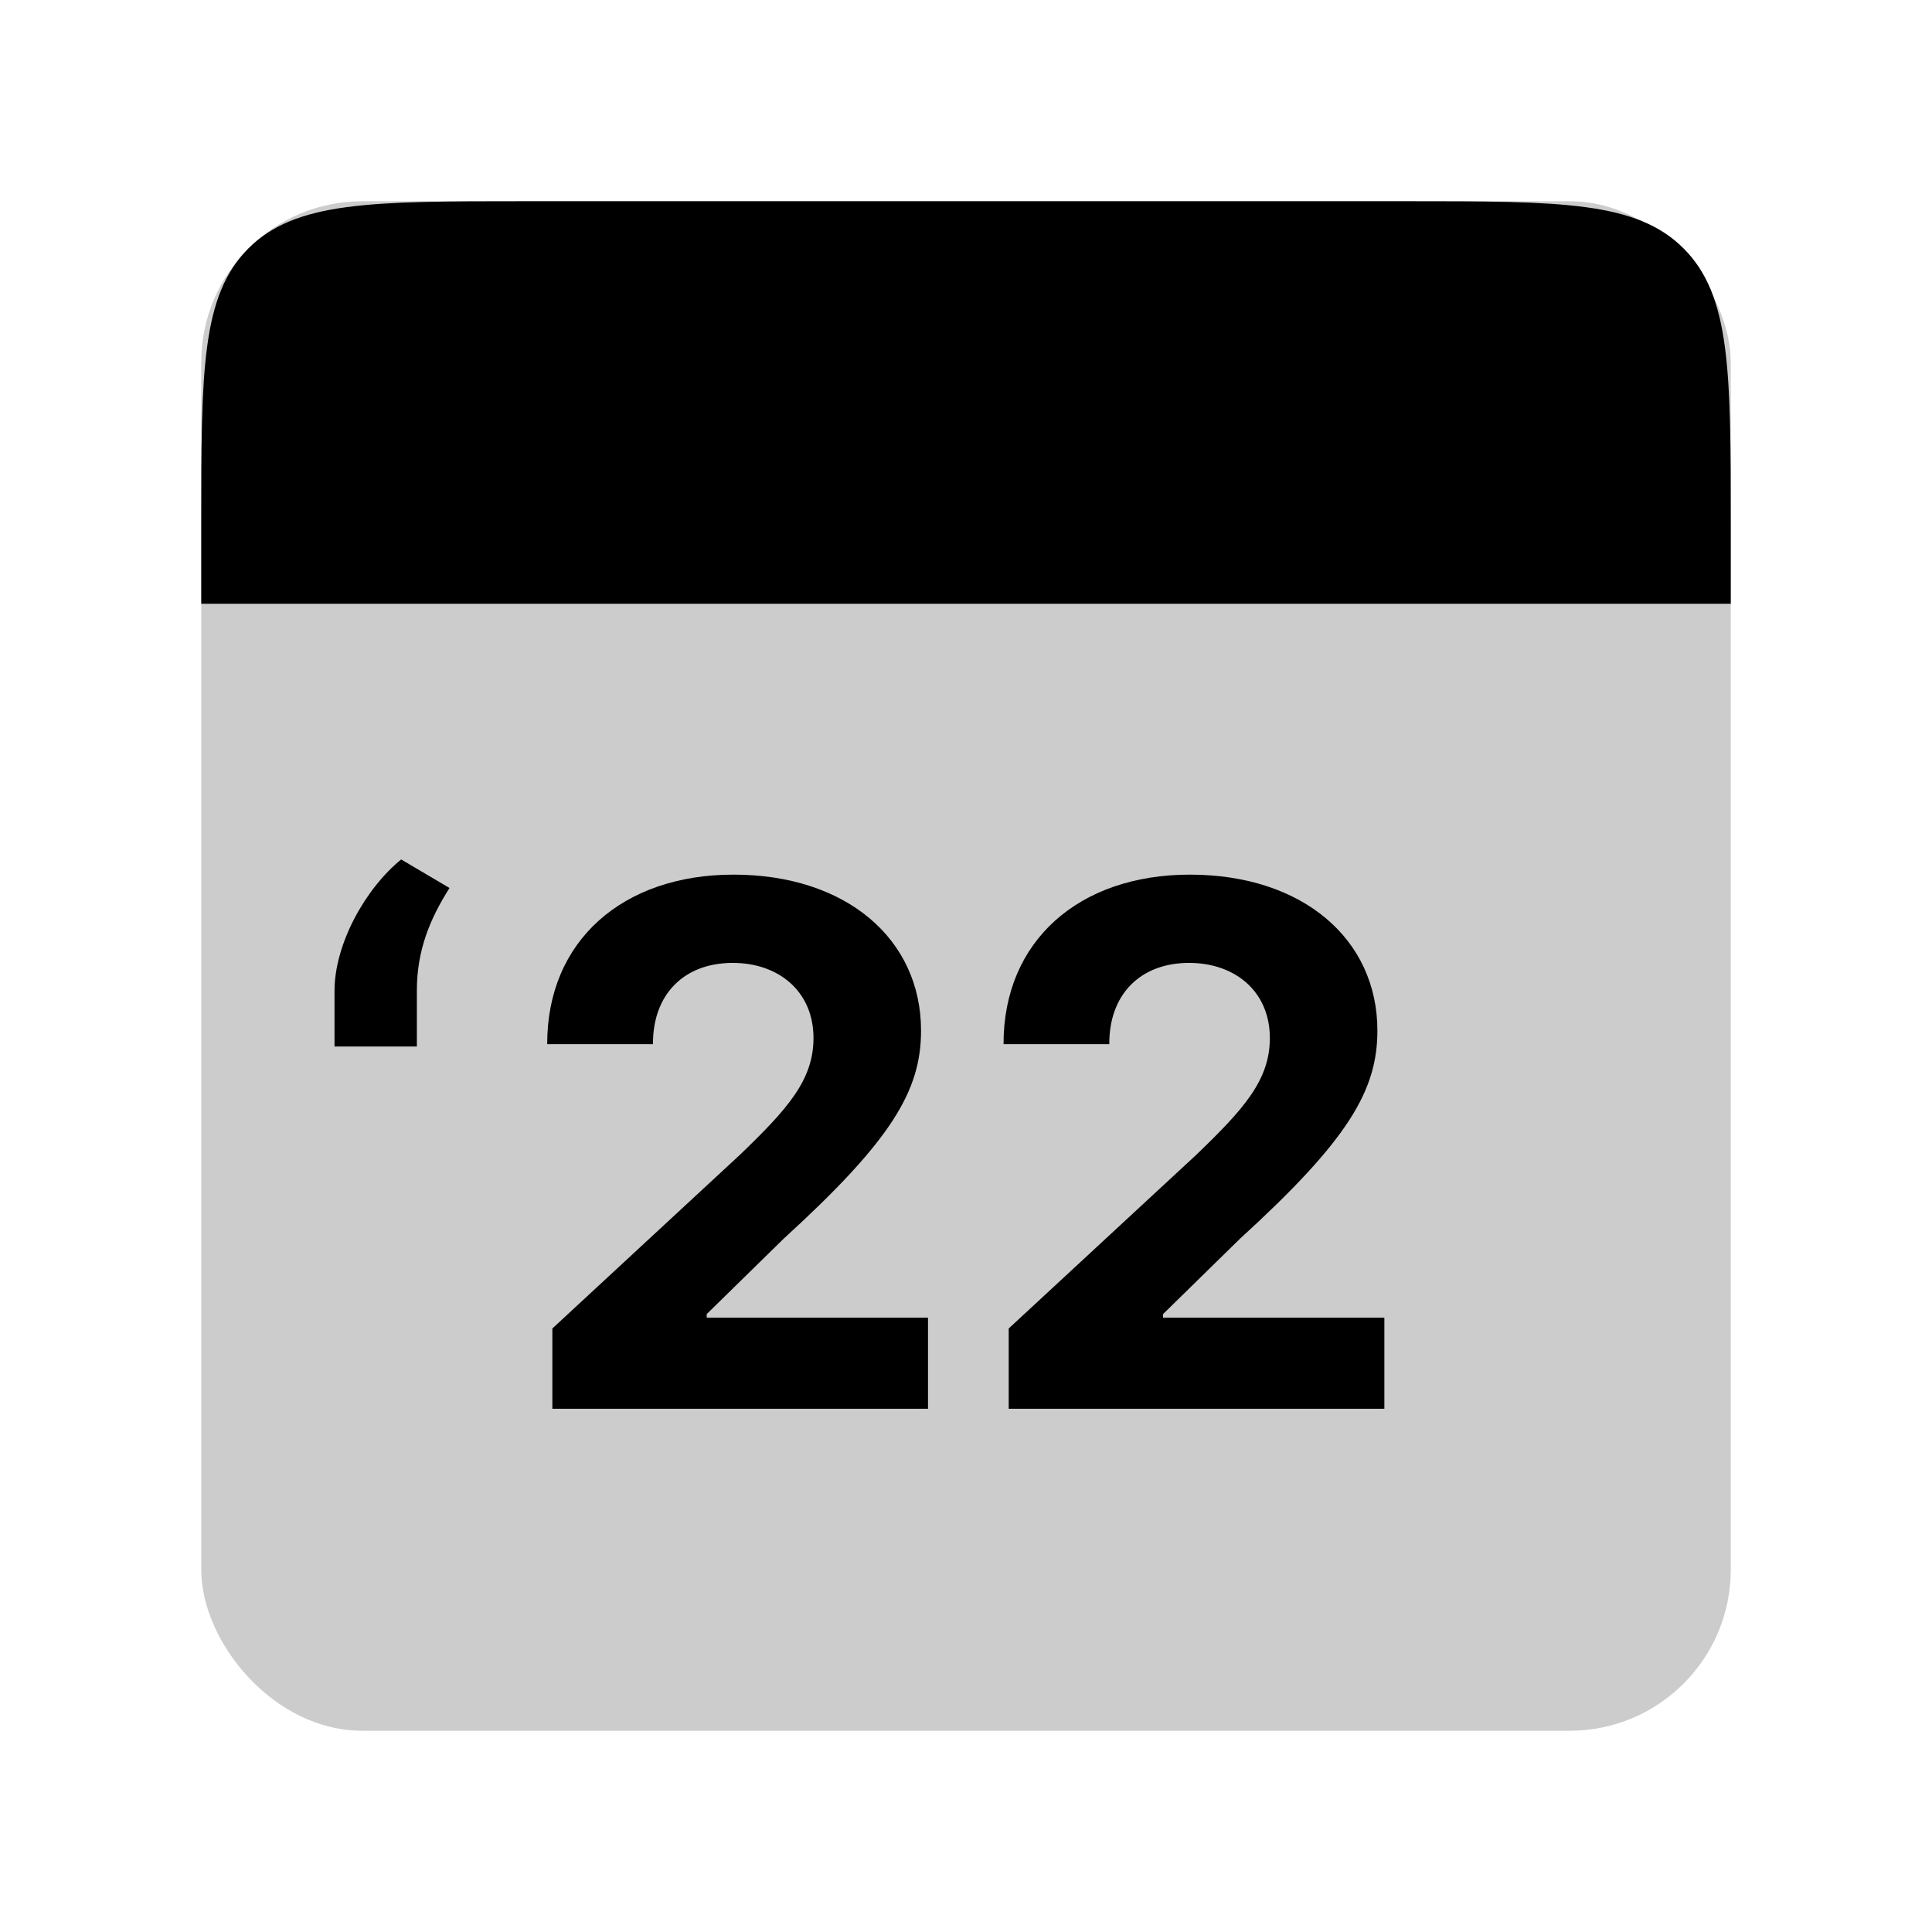 <svg width="48" height="48" viewBox="0 0 48 48" fill="none" xmlns="http://www.w3.org/2000/svg">
<rect opacity="0.2" x="5" y="5" width="38" height="38" rx="4" fill="black"/>
<path d="M5 13C5 9.229 5 7.343 6.172 6.172C7.343 5 9.229 5 13 5H35C38.771 5 40.657 5 41.828 6.172C43 7.343 43 9.229 43 13V15H5V13Z" fill="black"/>
<path d="M13.723 35H23.056V32.737H17.558V32.648L19.47 30.775C22.161 28.32 22.883 27.093 22.883 25.604C22.883 23.334 21.029 21.73 18.223 21.73C15.475 21.73 13.589 23.373 13.595 25.942H16.223C16.216 24.69 17.009 23.923 18.204 23.923C19.355 23.923 20.211 24.639 20.211 25.789C20.211 26.831 19.572 27.547 18.383 28.691L13.723 33.006V35ZM25.061 35H34.394V32.737H28.896V32.648L30.808 30.775C33.499 28.32 34.221 27.093 34.221 25.604C34.221 23.334 32.367 21.73 29.561 21.73C26.812 21.73 24.927 23.373 24.933 25.942H27.56C27.554 24.69 28.347 23.923 29.542 23.923C30.692 23.923 31.549 24.639 31.549 25.789C31.549 26.831 30.91 27.547 29.721 28.691L25.061 33.006V35Z" fill="black"/>
<path d="M8.311 26H10.357V24.607C10.357 23.603 10.689 22.817 11.168 22.062L9.967 21.353C9.078 22.075 8.311 23.45 8.311 24.619V26Z" fill="black"/>
</svg>
